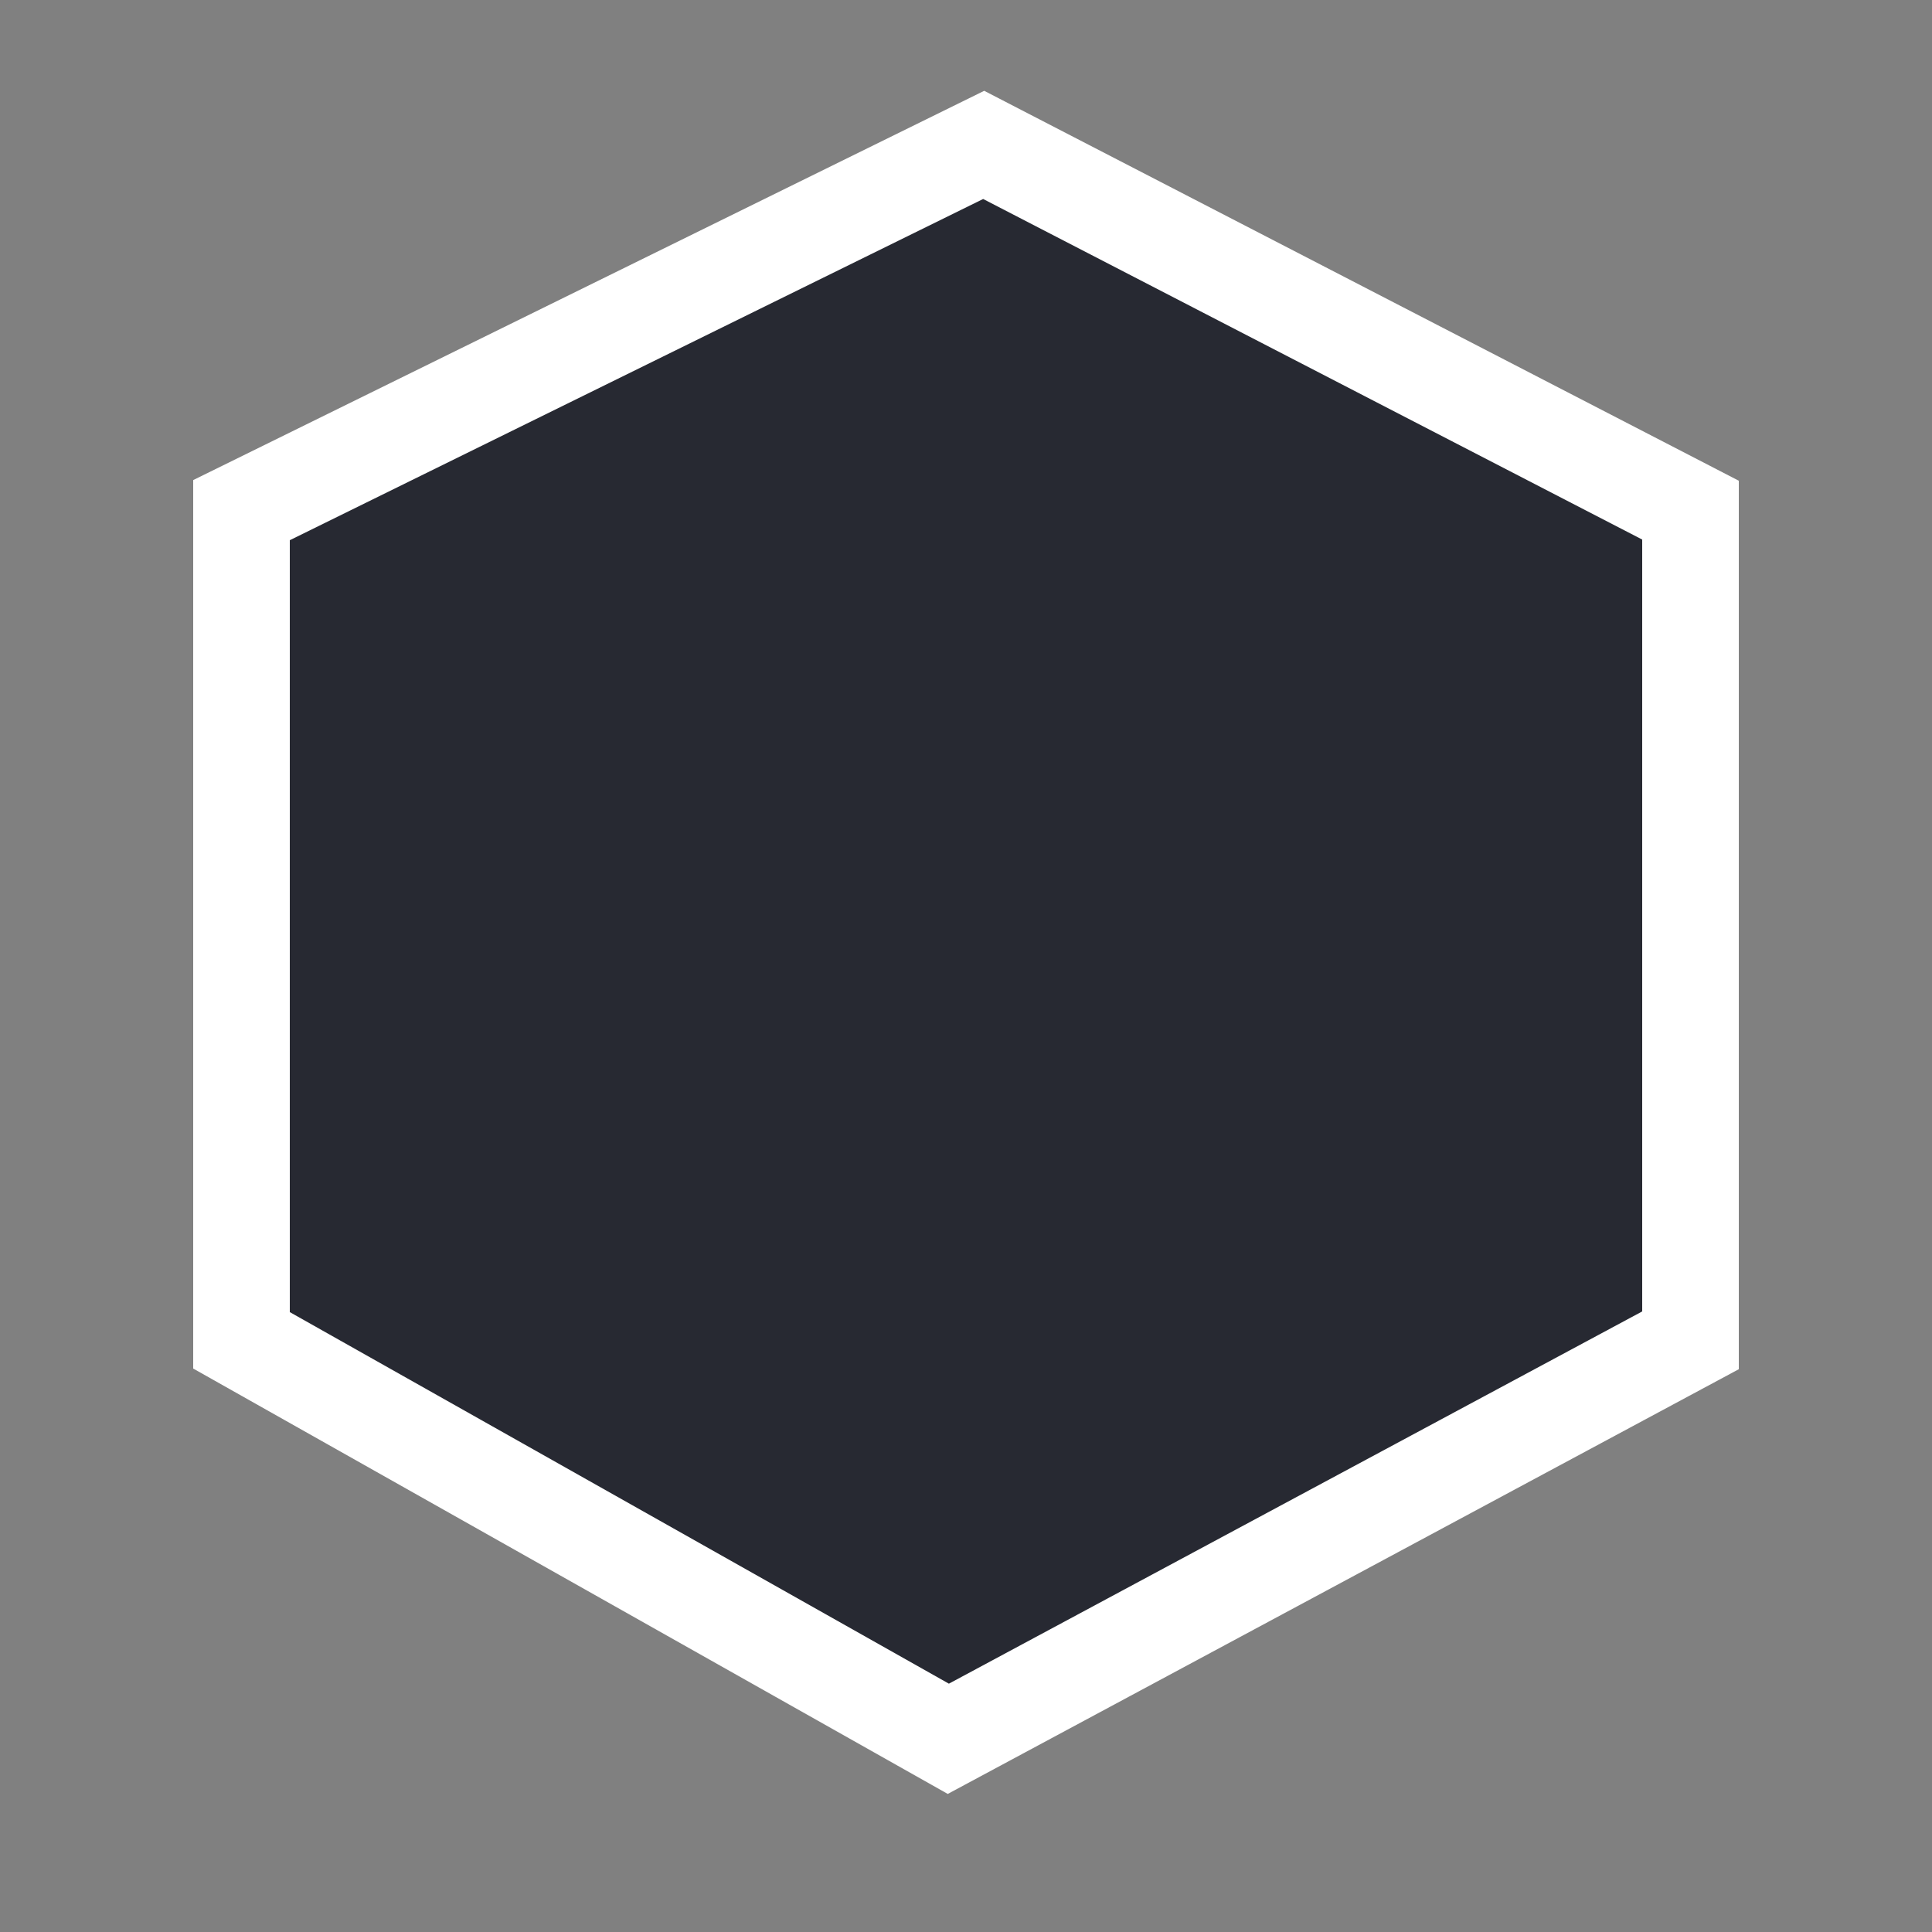 <svg width="40" height="40" viewBox="0 0 40 40" fill="none" xmlns="http://www.w3.org/2000/svg">
<rect x="0" y="0" width="40" height="40" fill="#808080" stroke="none"/>
<path d="M5 27.75V10.562L20.366 3L35 10.562V27.75L19.634 36L5 27.75Z" fill="#272932" stroke="white" stroke-width="2"/>
</svg>
